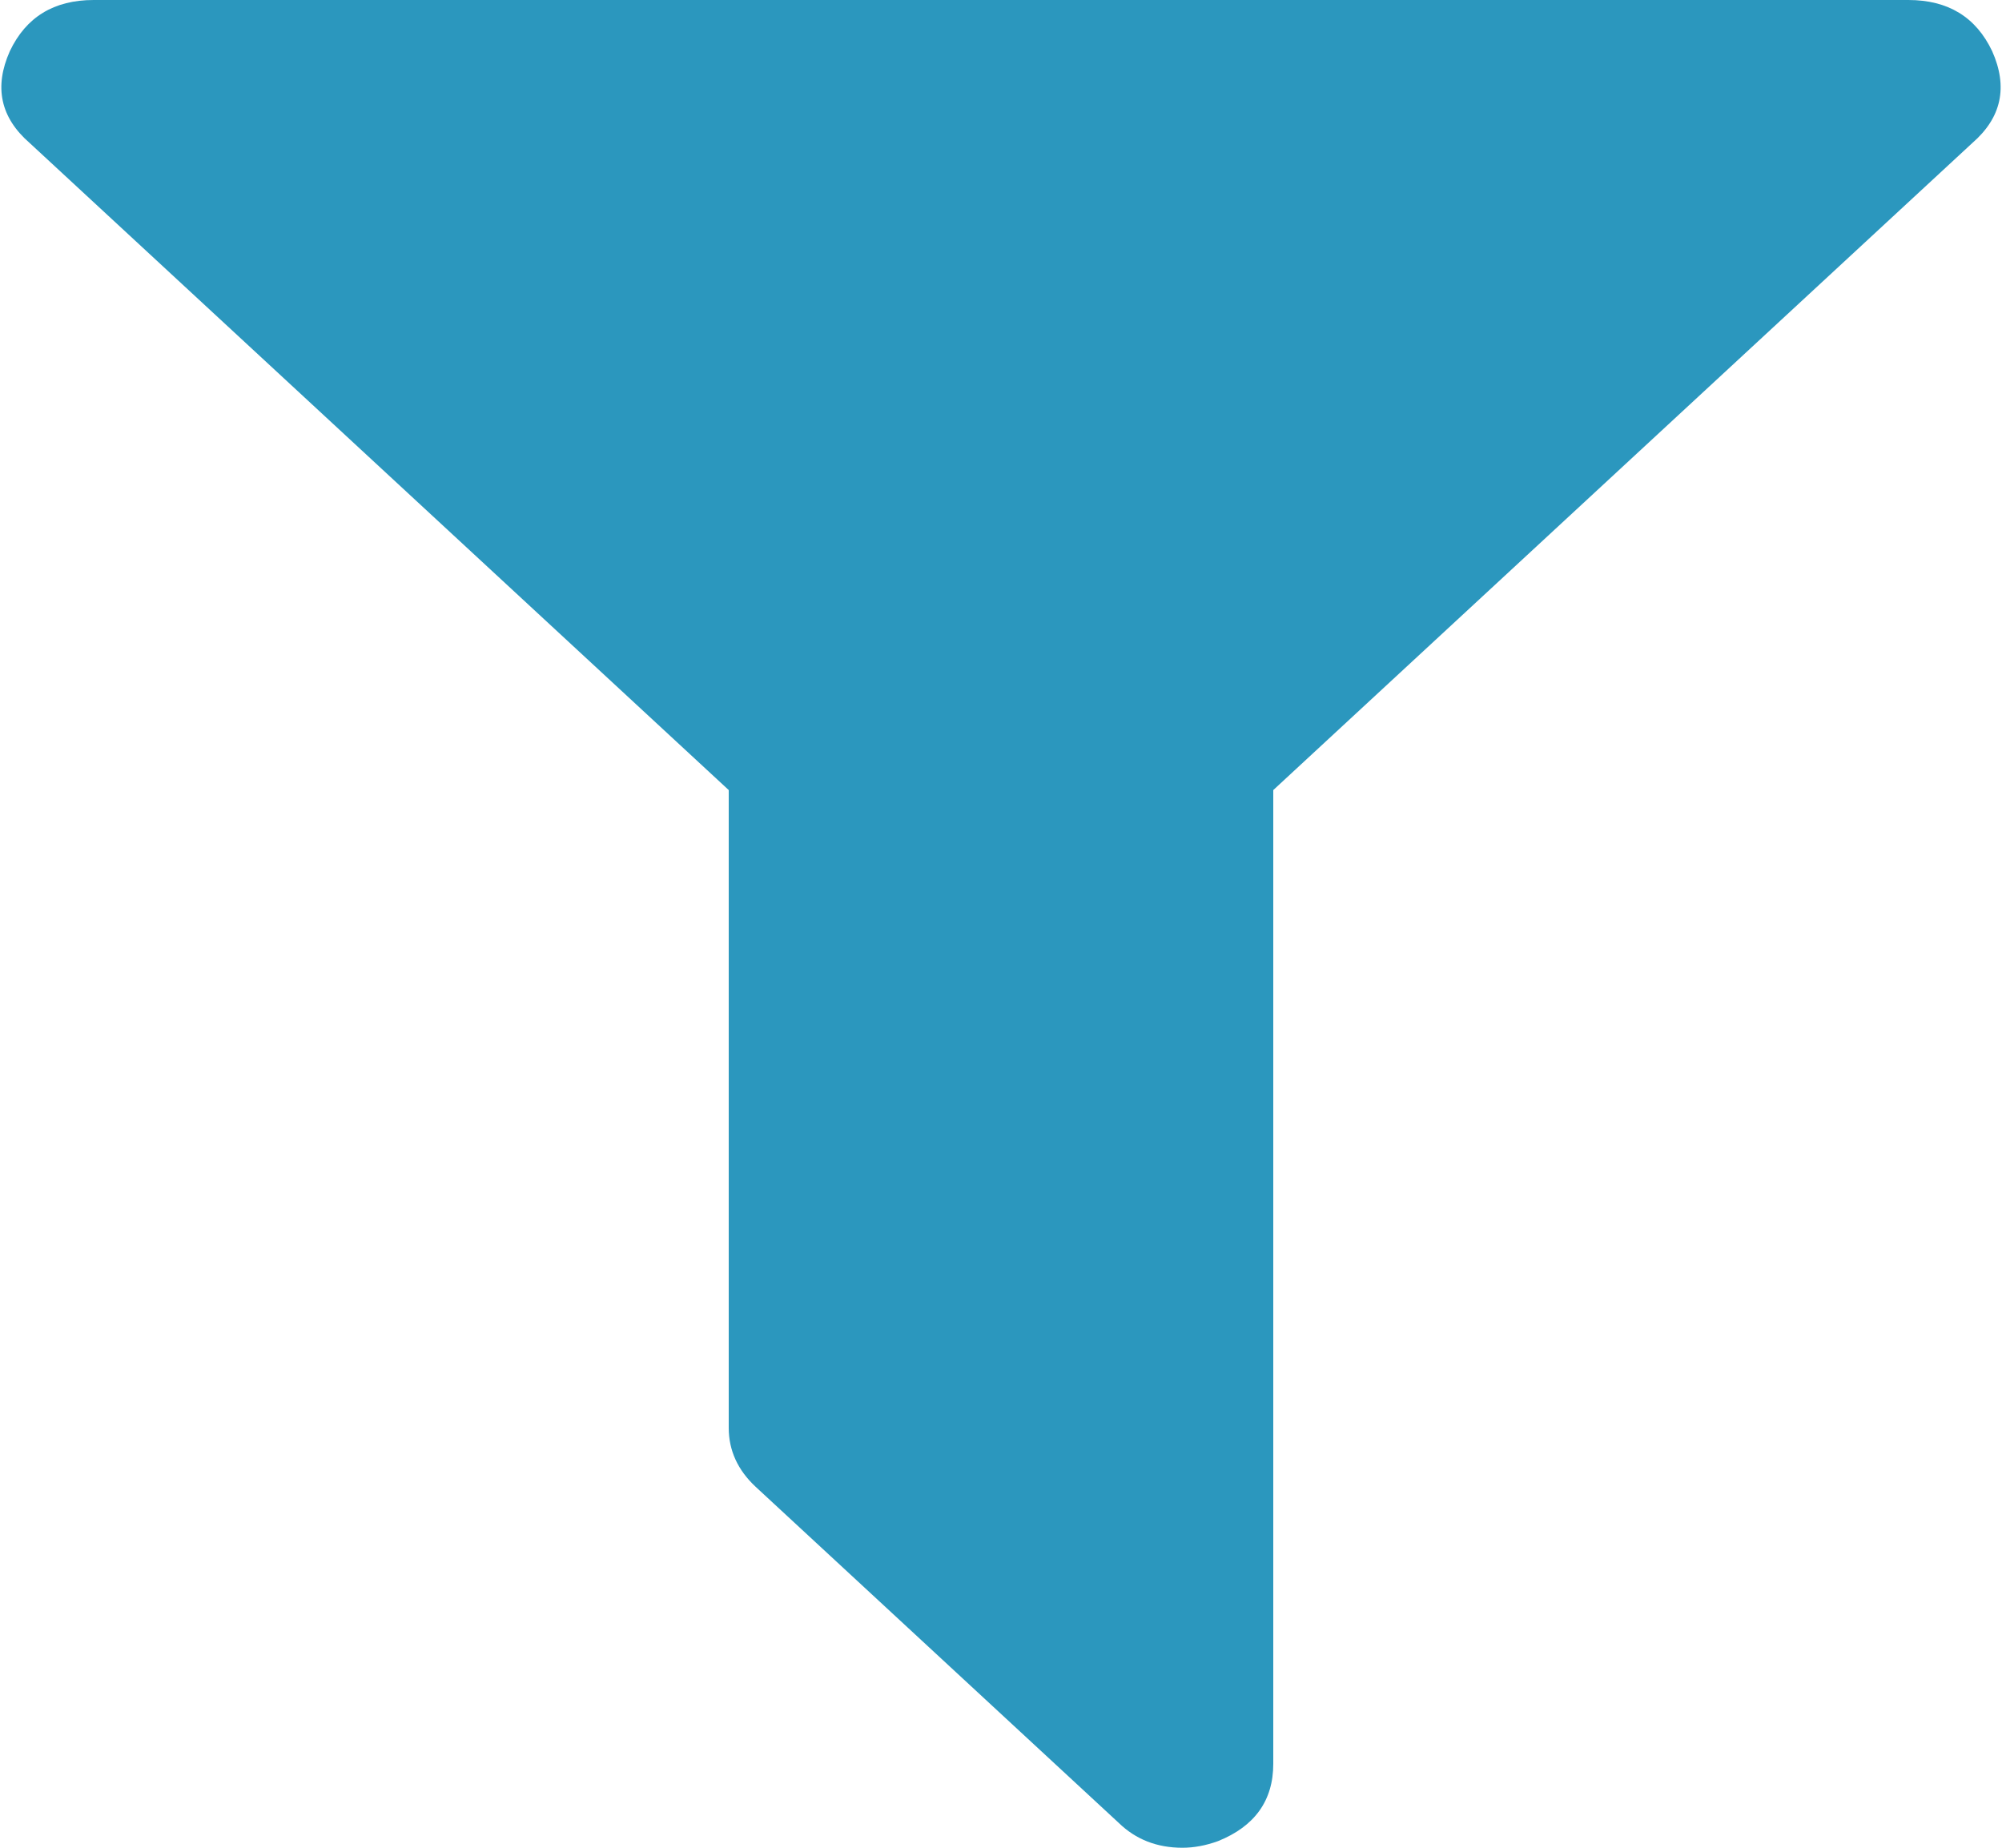 ﻿<?xml version="1.0" encoding="utf-8"?>
<svg version="1.1" xmlns:xlink="http://www.w3.org/1999/xlink" width="13px" height="12px" xmlns="http://www.w3.org/2000/svg">
  <g transform="matrix(1 0 0 1 -260 -101 )">
    <path d="M 12.392 0  C 12.65 0  12.831 0.111  12.936 0.332  C 13.04 0.565  12.997 0.764  12.807 0.929  L 8.268 5.131  L 8.268 11.455  C 8.268 11.693  8.148 11.861  7.909 11.957  C 7.829 11.986  7.752 12  7.678 12  C 7.513 12  7.375 11.946  7.264 11.838  L 4.907 9.656  C 4.791 9.548  4.732 9.42  4.732 9.273  L 4.732 5.131  L 0.193 0.929  C 0.003 0.764  -0.04 0.565  0.064 0.332  C 0.169 0.111  0.35 0  0.608 0  L 12.392 0  Z " fill-rule="nonzero" fill="#2b97be" stroke="none" transform="matrix(1 0 0 1 260 101 )" />
  </g>
</svg>